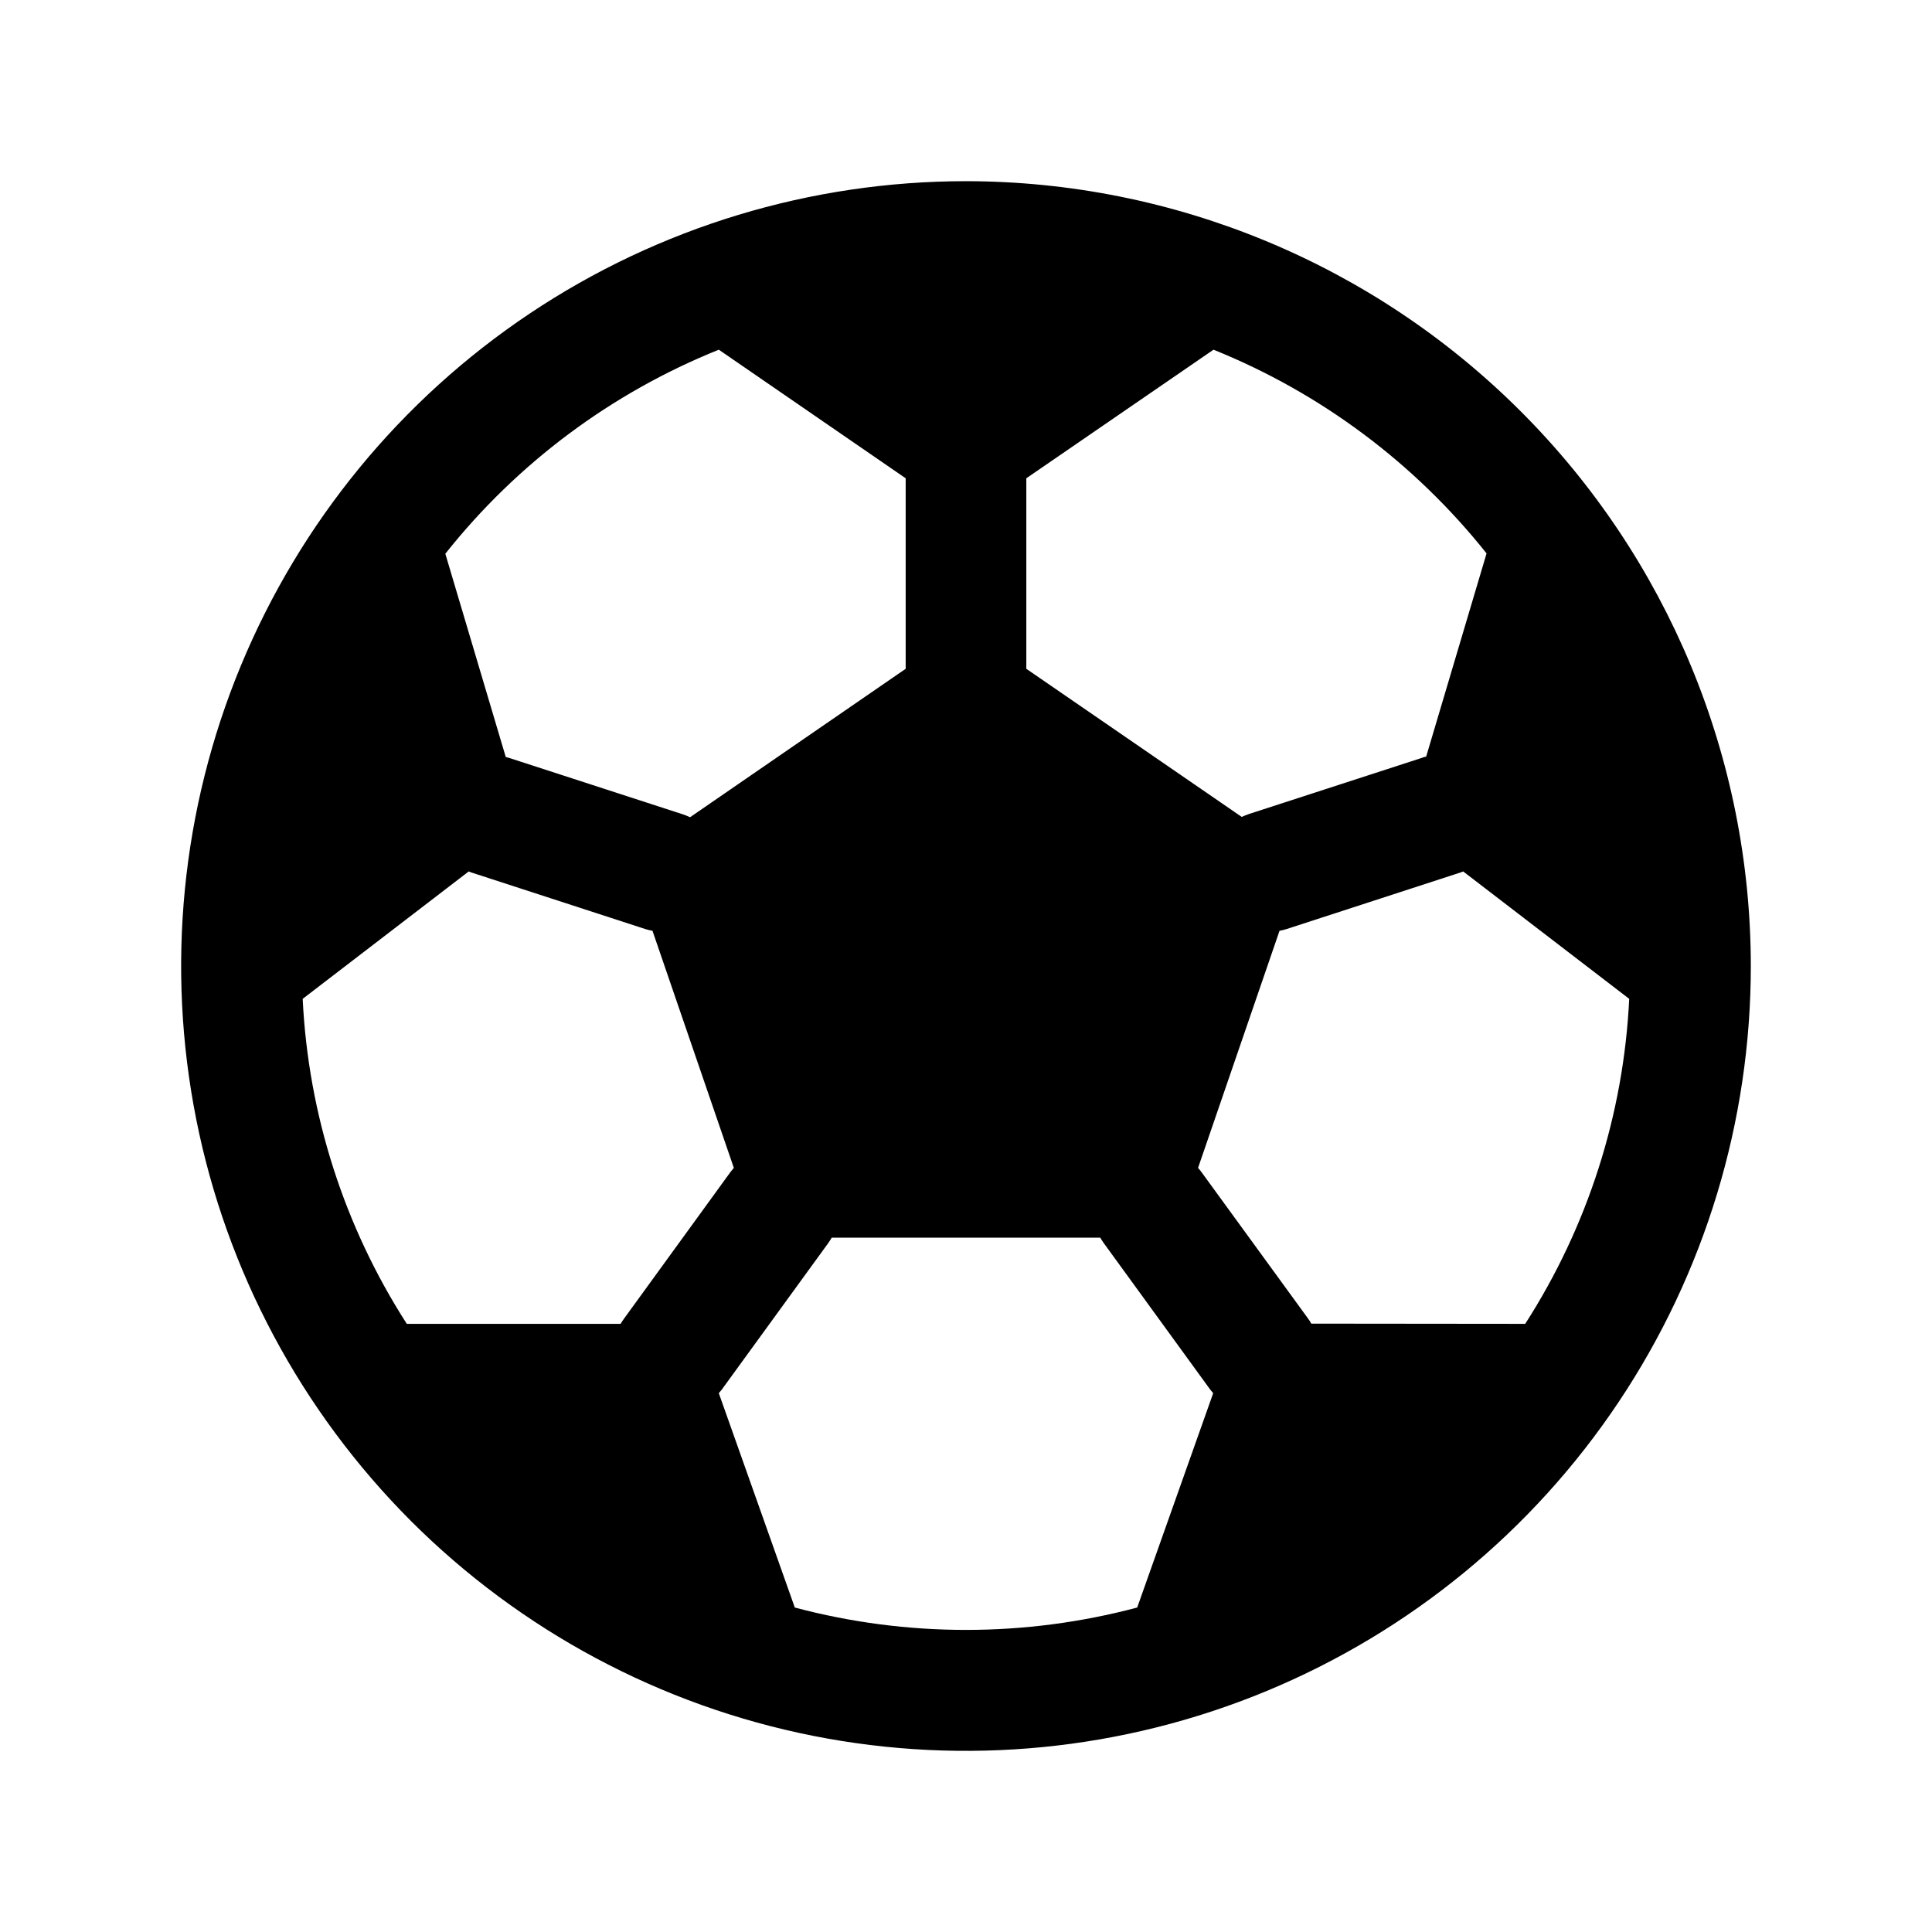<svg width="18" height="18" viewBox="0 0 18 18" fill="none" xmlns="http://www.w3.org/2000/svg">
<g id="Frame">
<path id="Vector" d="M9 1.688C7.554 1.688 6.14 2.116 4.937 2.92C3.735 3.723 2.798 4.865 2.244 6.202C1.691 7.538 1.546 9.008 1.828 10.427C2.11 11.845 2.807 13.148 3.829 14.171C4.852 15.193 6.155 15.89 7.573 16.172C8.992 16.454 10.462 16.309 11.798 15.756C13.135 15.202 14.277 14.265 15.08 13.063C15.884 11.86 16.312 10.446 16.312 9C16.311 7.061 15.539 5.202 14.168 3.832C12.797 2.461 10.939 1.69 9 1.688ZM9.562 4.456L11.306 3.258C12.303 3.66 13.18 4.314 13.85 5.156L13.287 7.05C13.273 7.05 13.258 7.057 13.244 7.062L11.639 7.583C11.616 7.591 11.592 7.6 11.569 7.611L9.562 6.231C9.562 6.217 9.562 6.202 9.562 6.188V4.5C9.562 4.485 9.562 4.47 9.562 4.456ZM6.697 3.258L8.438 4.456C8.438 4.47 8.438 4.485 8.438 4.5V6.188C8.438 6.202 8.438 6.217 8.438 6.231L6.429 7.614C6.407 7.603 6.383 7.594 6.359 7.586L4.755 7.065C4.74 7.06 4.726 7.057 4.712 7.053L4.149 5.159C4.819 4.315 5.697 3.66 6.697 3.258ZM5.782 12.334H3.79C3.207 11.427 2.872 10.383 2.82 9.306L4.367 8.119C4.38 8.125 4.394 8.13 4.408 8.134L6.013 8.656C6.035 8.663 6.056 8.668 6.079 8.672L6.837 10.881C6.827 10.893 6.816 10.906 6.806 10.919L5.815 12.284C5.803 12.3 5.792 12.317 5.782 12.334ZM10.595 14.977C9.55 15.255 8.45 15.255 7.405 14.977L6.697 12.98C6.706 12.968 6.716 12.958 6.725 12.946L7.717 11.581C7.728 11.565 7.739 11.548 7.749 11.531H10.251C10.261 11.548 10.271 11.565 10.283 11.581L11.275 12.946C11.284 12.958 11.294 12.968 11.303 12.98L10.595 14.977ZM12.217 12.332C12.208 12.315 12.197 12.298 12.185 12.282L11.193 10.919C11.183 10.906 11.173 10.893 11.162 10.881L11.921 8.672C11.943 8.668 11.965 8.663 11.986 8.656L13.591 8.134C13.605 8.13 13.619 8.125 13.632 8.119L15.179 9.306C15.127 10.383 14.793 11.427 14.21 12.334L12.217 12.332Z" fill="black"/>
</g>
</svg>
